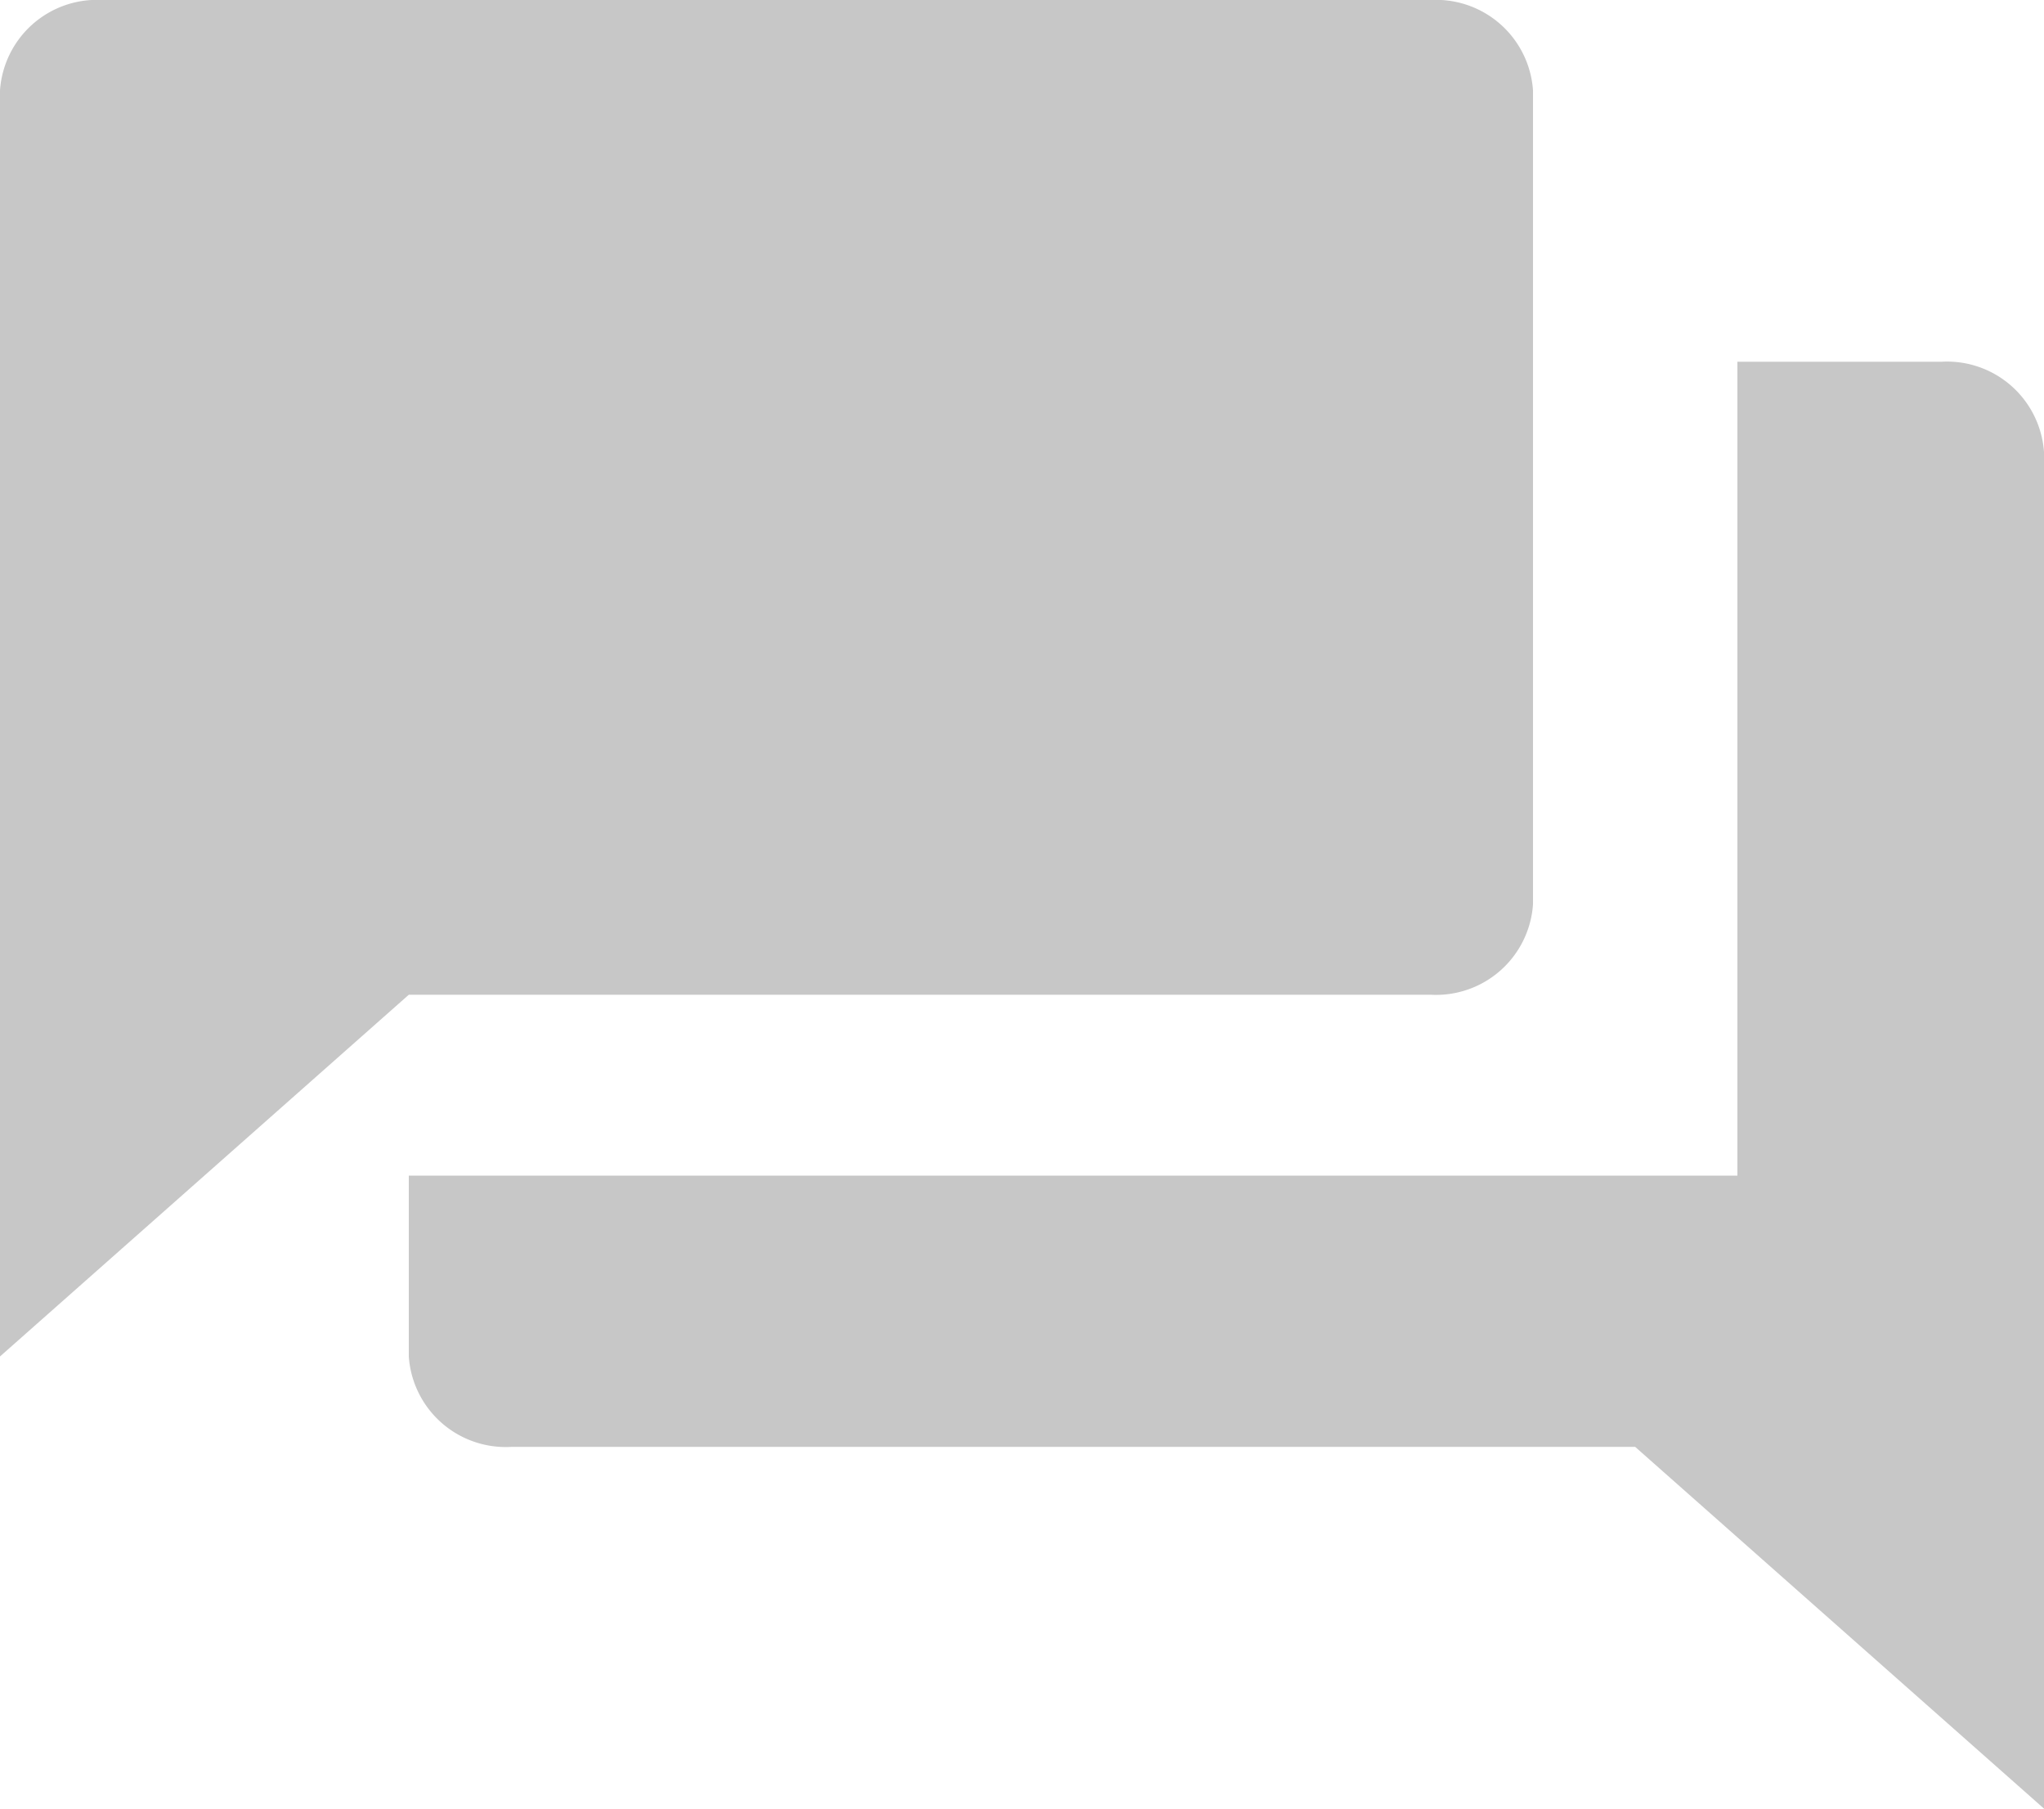 <svg xmlns="http://www.w3.org/2000/svg" width="26" height="23" viewBox="0 0 26 23">
  <path id="Icon_material-question-answer" data-name="Icon material-question-answer" d="M27.7,7.6H25.1V17.95H8.2v2.3A1.236,1.236,0,0,0,9.5,21.4H23.8L29,26V8.75A1.236,1.236,0,0,0,27.7,7.6Zm-5.2,6.9V4.15A1.236,1.236,0,0,0,21.2,3H4.3A1.236,1.236,0,0,0,3,4.15v16.1l5.2-4.6h13A1.236,1.236,0,0,0,22.5,14.5Z" transform="translate(-3 -3)" fill="#c7c7c7"/>
</svg>
